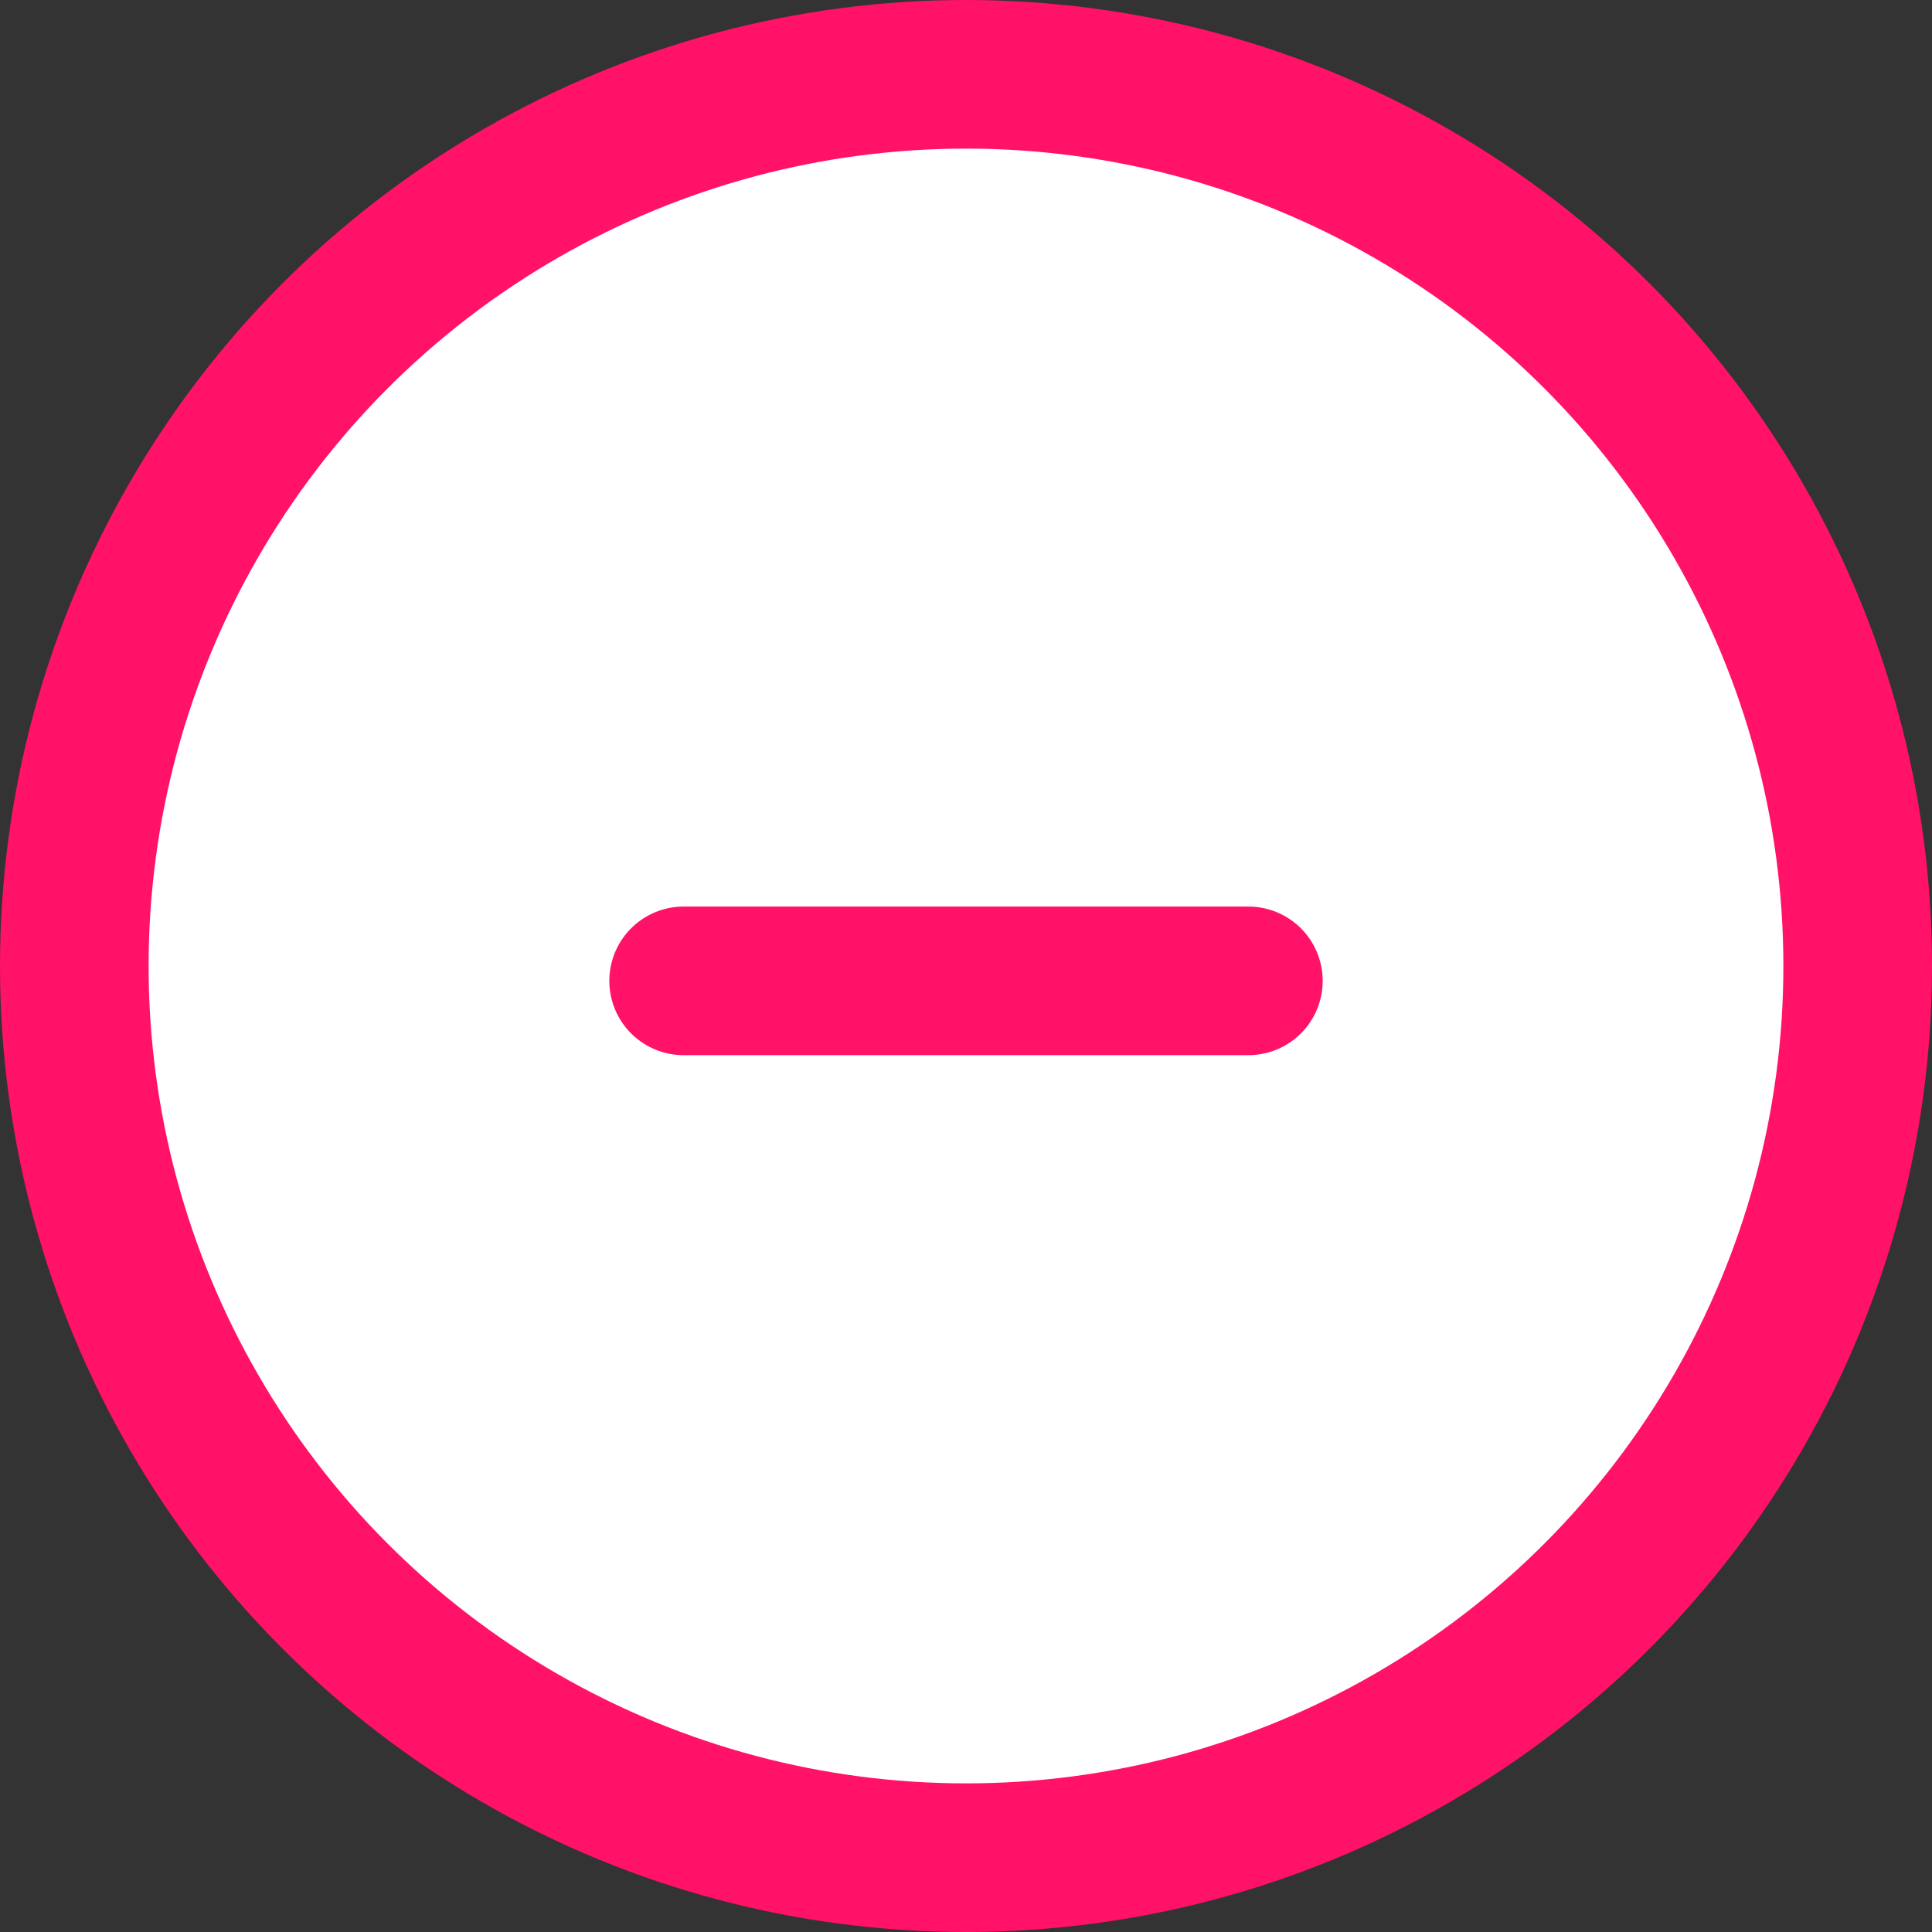 <?xml version="1.0" encoding="UTF-8"?>
<svg width="26px" height="26px" viewBox="0 0 26 26" version="1.1" xmlns="http://www.w3.org/2000/svg" xmlns:xlink="http://www.w3.org/1999/xlink">
    <rect x="0" y="0" width="26" height="26" fill="#333333" stroke="none"/>
    <title>btn_new_message</title>
    <g id="Page-1" stroke="none" stroke-width="1" fill="none" fill-rule="evenodd">
        <g id="MKB_04" transform="translate(-247, -510)" stroke-width="2">
            <g id="qa/question-copy" transform="translate(240, 487)">
                <g id="Group-4" transform="translate(8, 24)">
                    <circle id="Oval-Copy-3" stroke="#FF1267" fill="#FFFFFF" cx="12" cy="12" r="12"></circle>
                    <g id="Group-3" transform="translate(8.2, 8.2)" stroke-linecap="round" stroke-linejoin="round">
                        <line x1="3.8" y1="0.2" x2="3.8" y2="7.8" id="Line-11" stroke="#FFFFFF"></line>
                        <line x1="7.6" y1="4" x2="0" y2="4" id="Line-11" stroke="#FF1267"></line>
                    </g>
                </g>
            </g>
        </g>
    </g>
</svg>